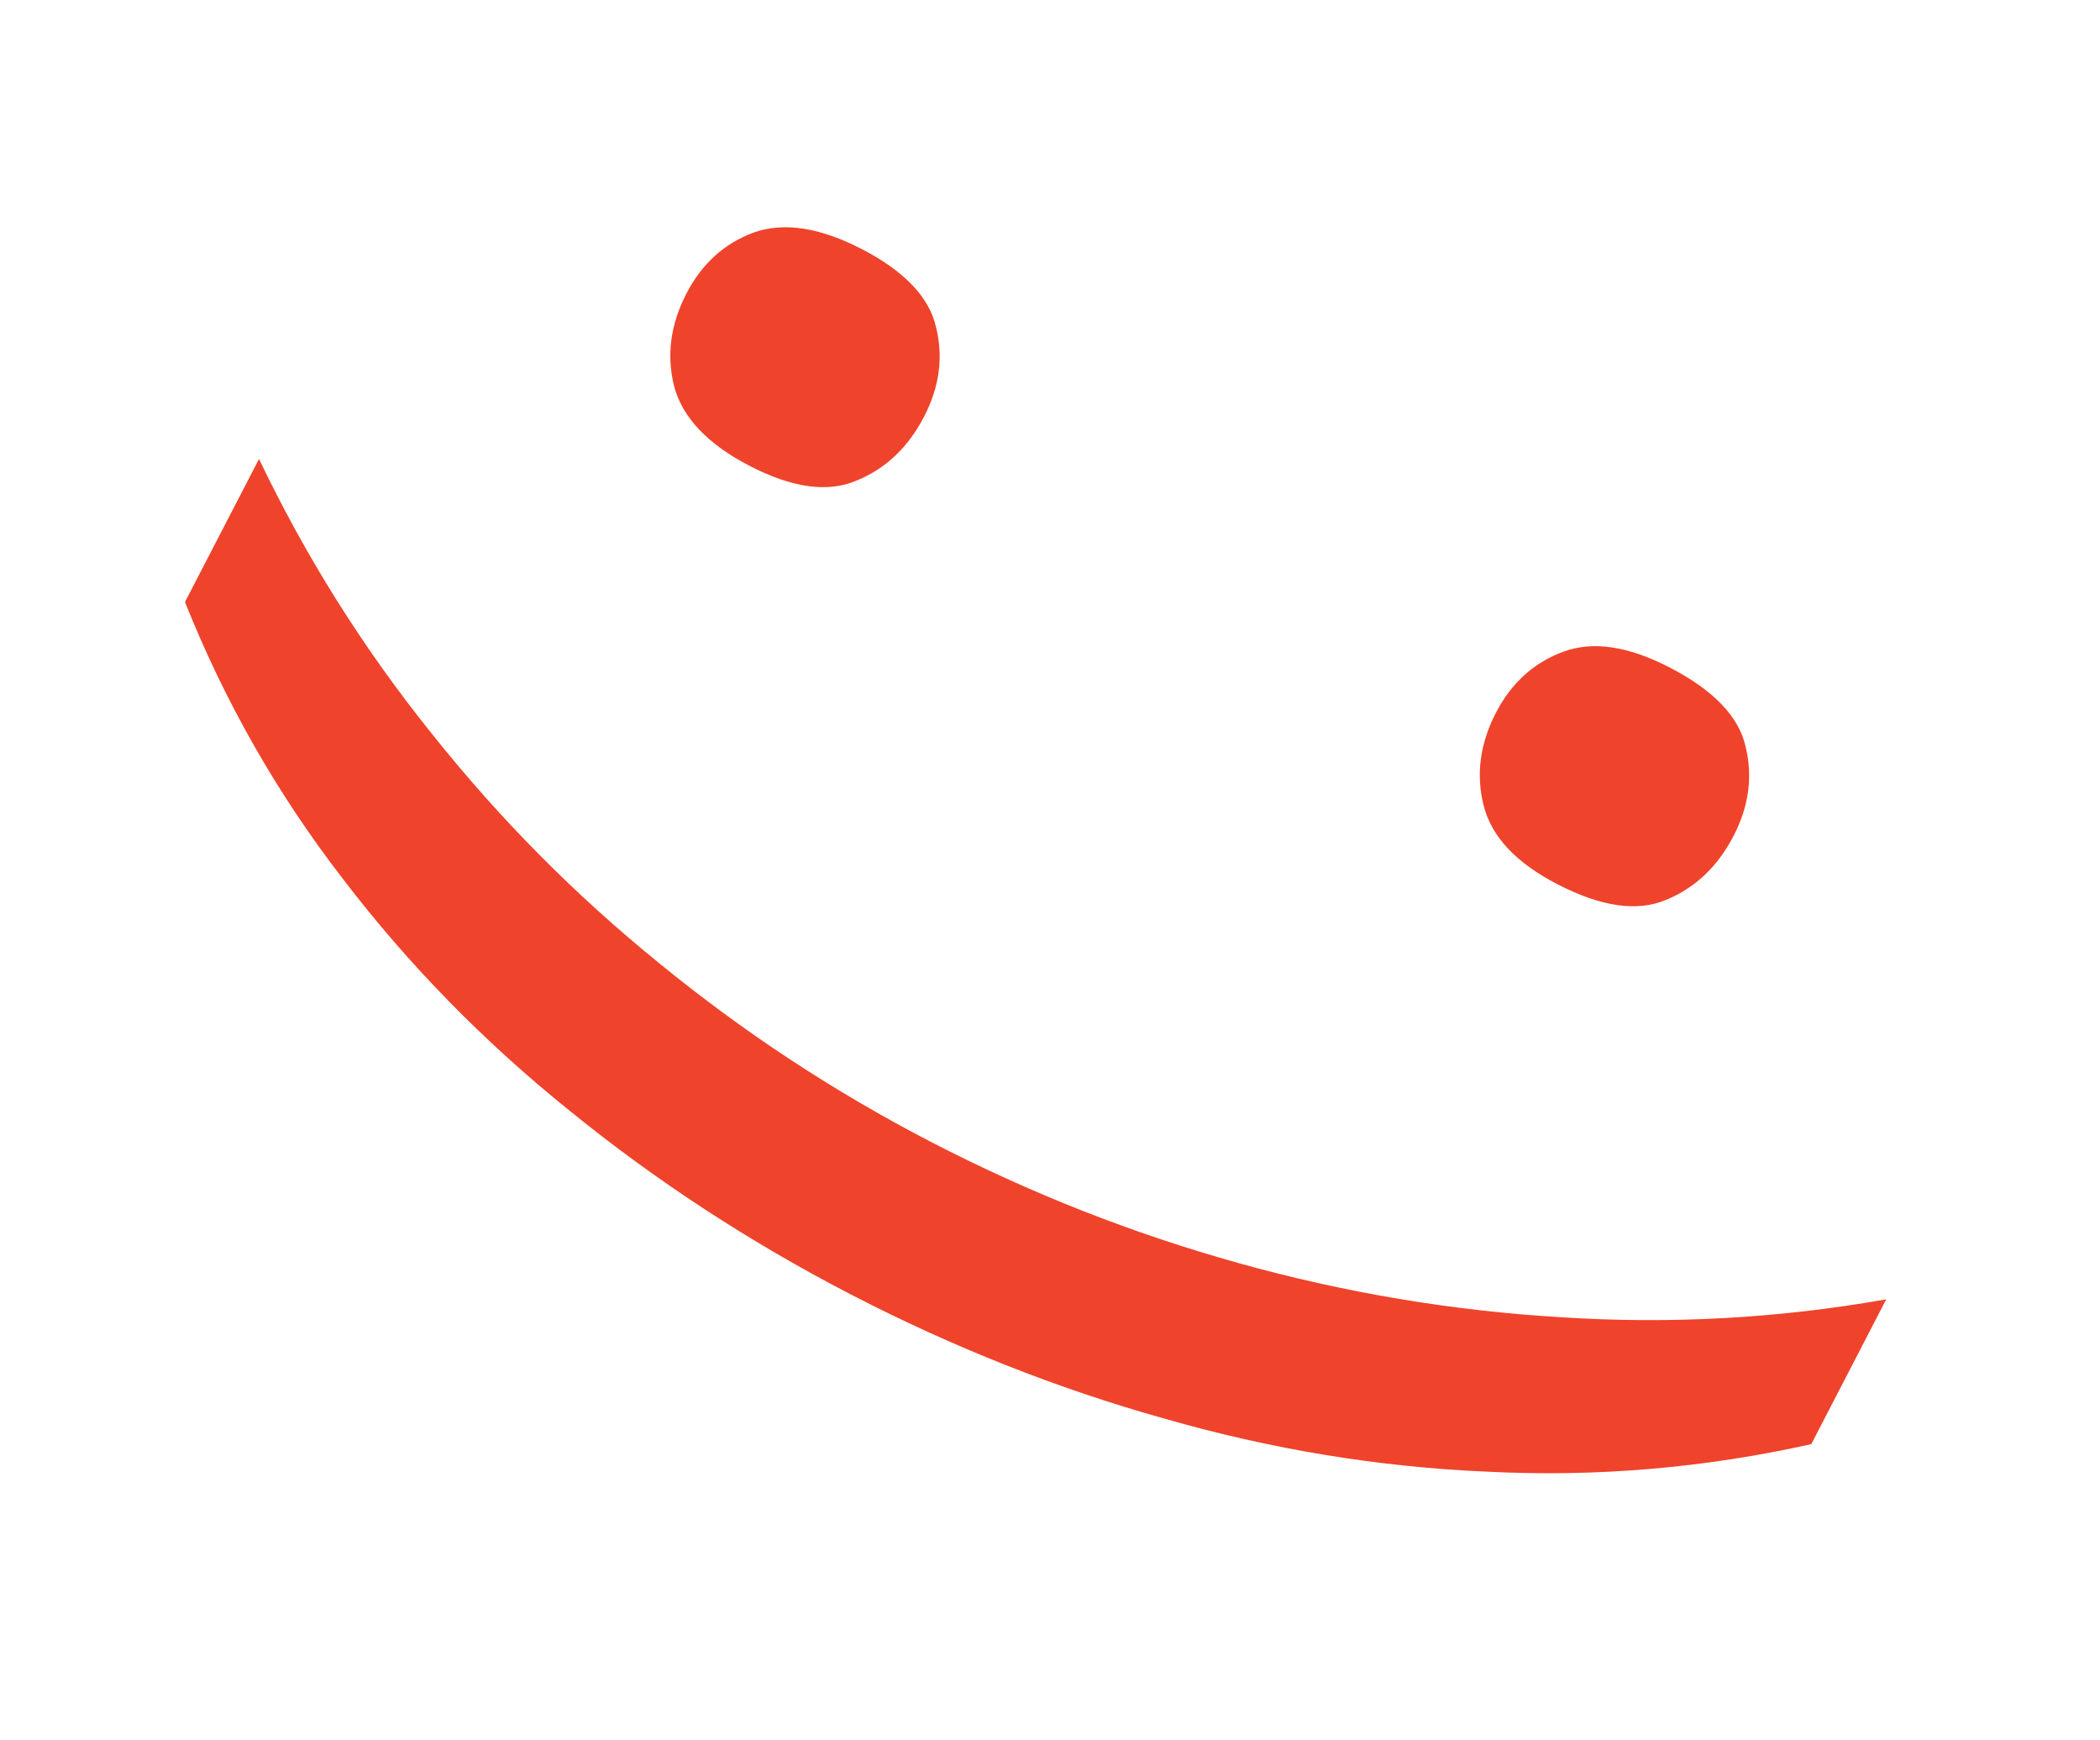 <svg width="35" height="29" viewBox="0 0 35 29" fill="none" xmlns="http://www.w3.org/2000/svg">
<path d="M14.364 4.151C15.072 4.518 15.484 4.949 15.599 5.445C15.725 5.946 15.659 6.445 15.402 6.941C15.135 7.457 14.758 7.813 14.271 8.01C13.794 8.212 13.202 8.13 12.494 7.763C11.796 7.402 11.376 6.96 11.236 6.439C11.106 5.922 11.174 5.406 11.441 4.89C11.698 4.394 12.072 4.055 12.564 3.874C13.066 3.697 13.666 3.79 14.364 4.151ZM27.825 11.121C28.554 11.498 28.976 11.935 29.091 12.431C29.216 12.932 29.151 13.43 28.894 13.926C28.627 14.442 28.25 14.799 27.763 14.996C27.286 15.198 26.683 15.11 25.955 14.733C25.267 14.377 24.858 13.941 24.728 13.424C24.597 12.908 24.666 12.391 24.933 11.875C25.19 11.38 25.564 11.041 26.056 10.859C26.547 10.678 27.137 10.765 27.825 11.121ZM14.179 21.569C12.49 20.694 10.927 19.673 9.491 18.506C8.06 17.355 6.802 16.068 5.716 14.646C4.625 13.235 3.747 11.696 3.083 10.031L4.317 7.648C5.099 9.284 6.056 10.806 7.187 12.213C8.314 13.631 9.578 14.907 10.978 16.043C12.384 17.194 13.896 18.189 15.514 19.027C17.164 19.881 18.874 20.554 20.645 21.048C22.417 21.542 24.211 21.843 26.029 21.95C27.841 22.067 29.644 21.968 31.437 21.651L30.188 24.064C28.404 24.462 26.605 24.615 24.793 24.523C22.985 24.447 21.188 24.151 19.401 23.637C17.62 23.138 15.879 22.448 14.179 21.569Z" fill="#EF432C"/>
</svg>
